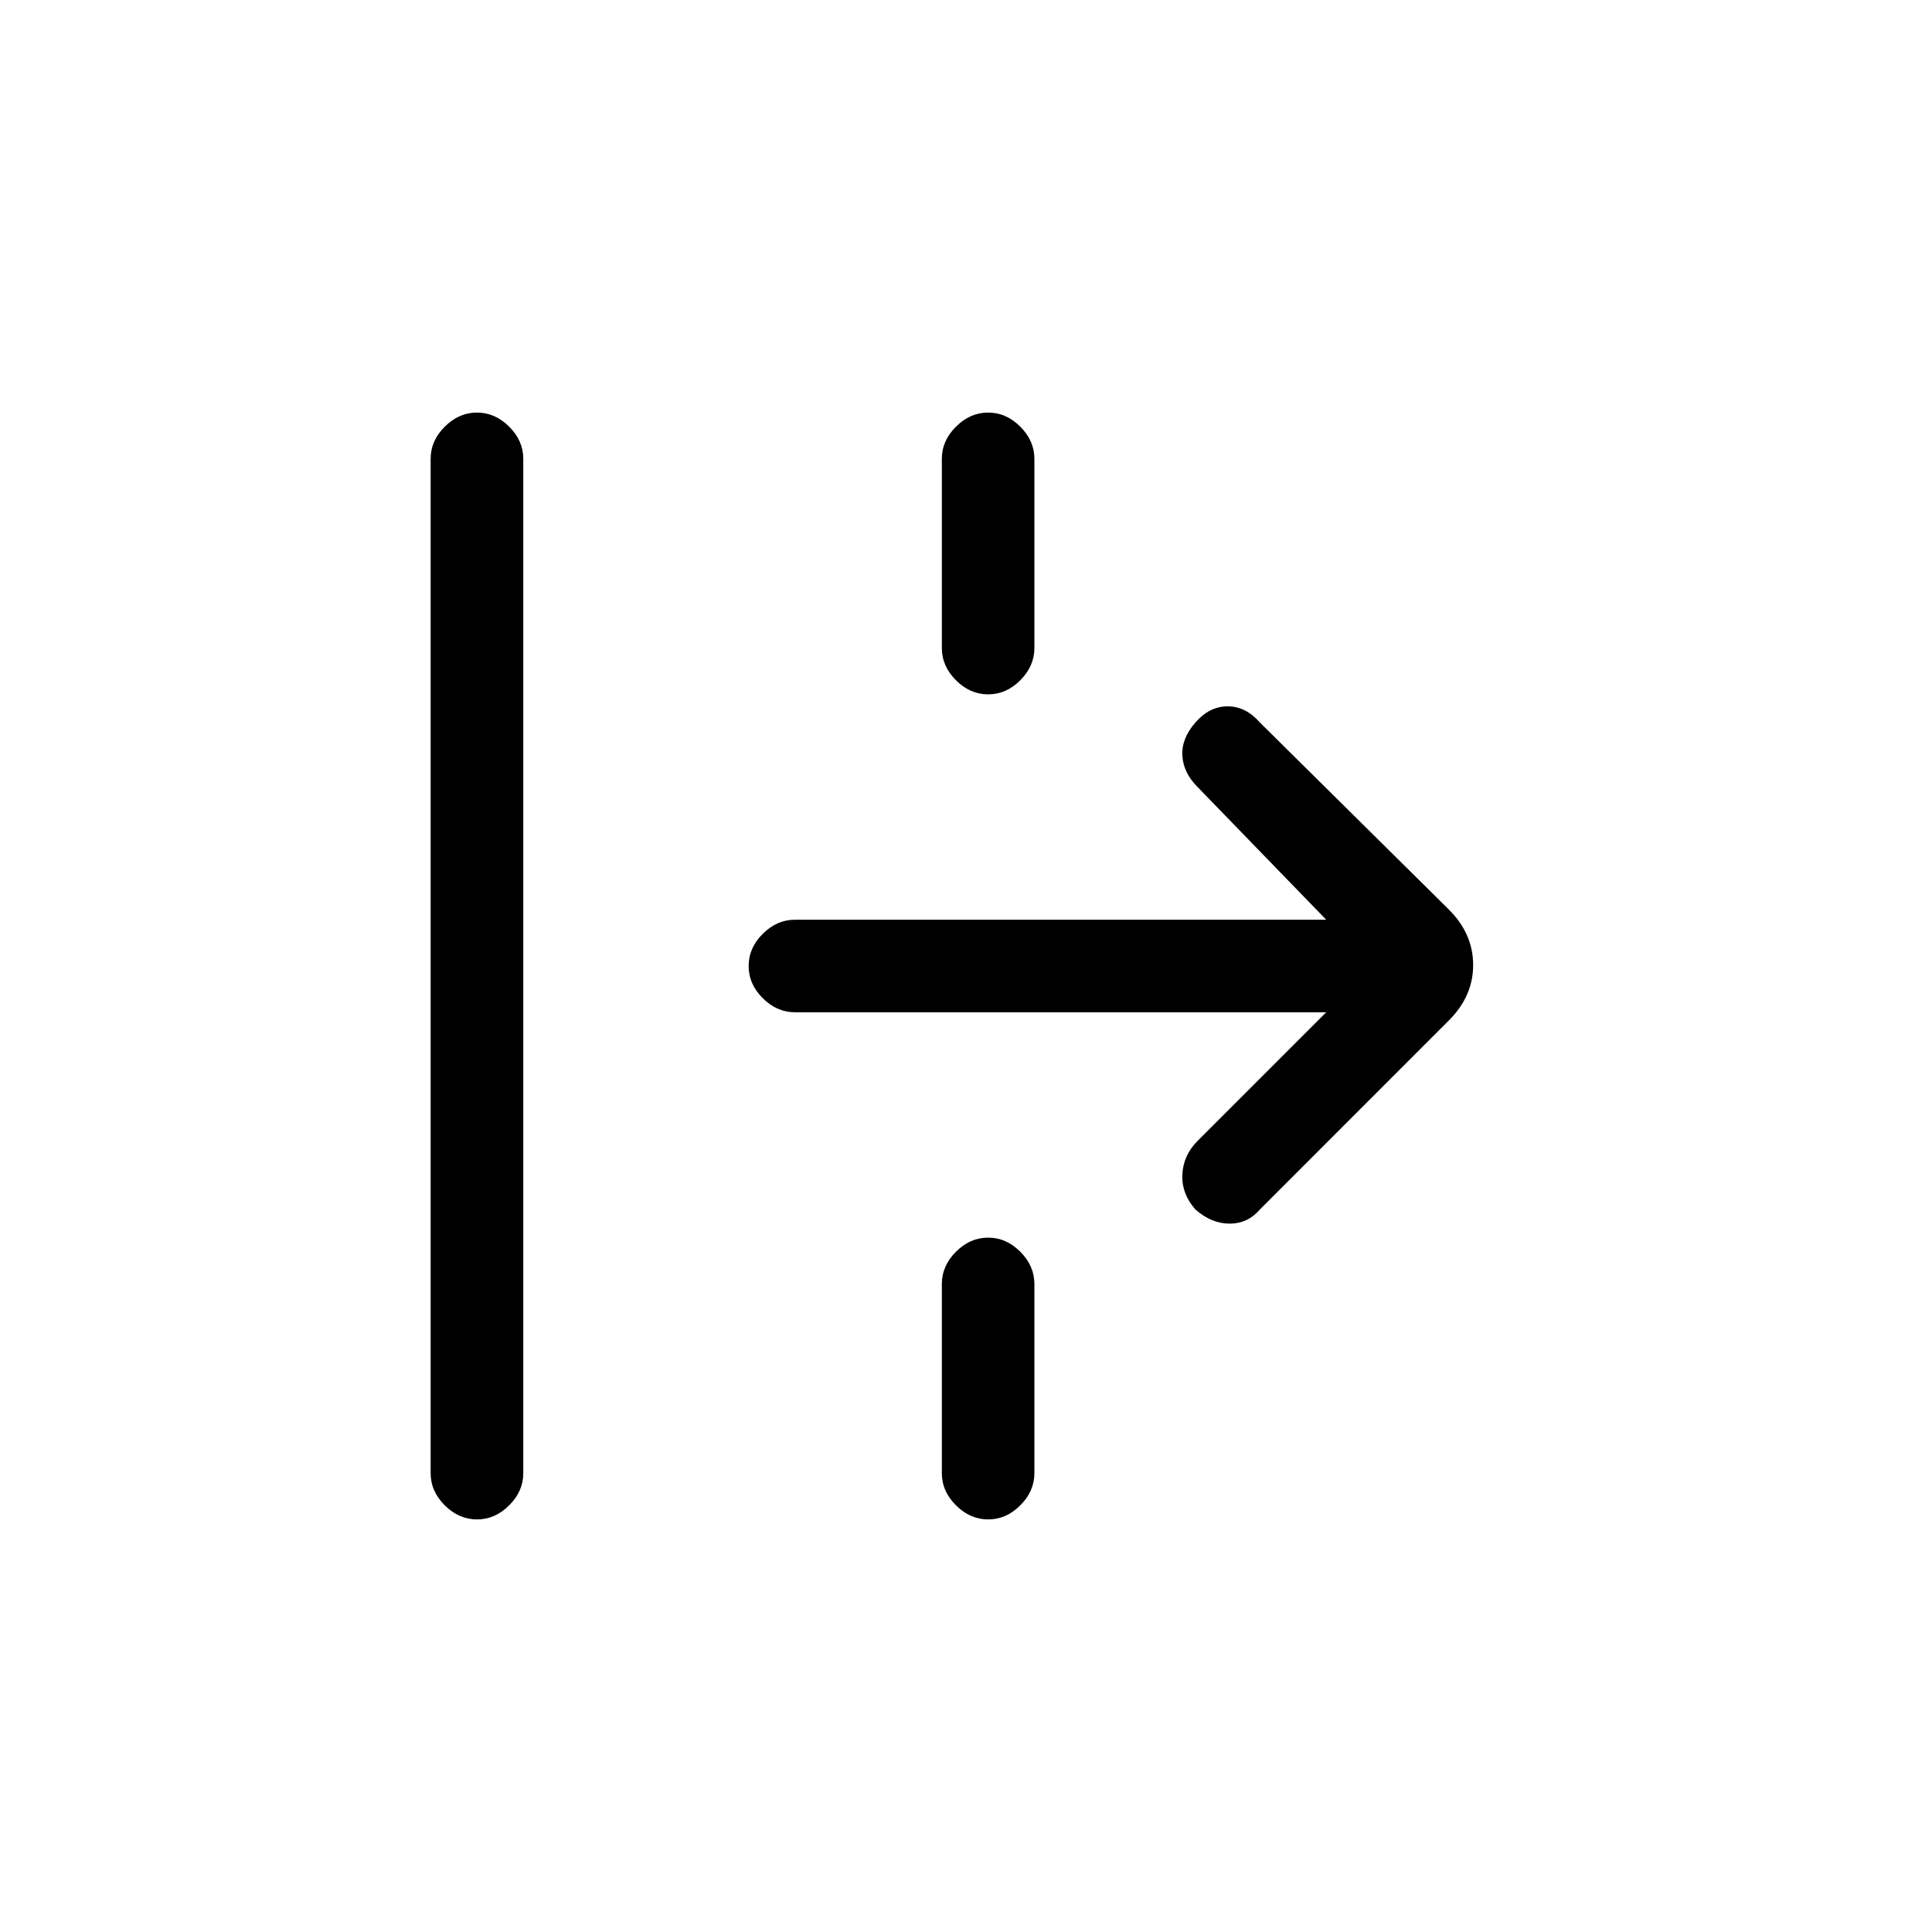 <svg xmlns="http://www.w3.org/2000/svg" height="20" width="20"><path d="M4.938 15.729q-.188 0-.334-.146-.146-.145-.146-.333V4.75q0-.188.146-.333.146-.146.334-.146.187 0 .333.146.146.145.146.333v10.5q0 .188-.146.333-.146.146-.333.146Zm5.291-8.541q-.187 0-.333-.146-.146-.146-.146-.334V4.75q0-.188.146-.333.146-.146.333-.146.188 0 .333.146.146.145.146.333v1.958q0 .188-.146.334-.145.146-.333.146Zm2.813 5.333q-.125.146-.313.146-.187 0-.354-.146-.146-.167-.135-.365.01-.198.156-.344l1.333-1.333h-5.5q-.187 0-.333-.146-.146-.145-.146-.333 0-.188.146-.333.146-.146.333-.146h5.5l-1.333-1.375Q12.25 8 12.24 7.823q-.011-.177.135-.344.146-.167.333-.167.188 0 .334.167L15 9.417q.25.25.25.573 0 .322-.25.572Zm-2.813 3.208q-.187 0-.333-.146-.146-.145-.146-.333v-1.958q0-.188.146-.334.146-.146.333-.146.188 0 .333.146.146.146.146.334v1.958q0 .188-.146.333-.145.146-.333.146Z"/></svg>